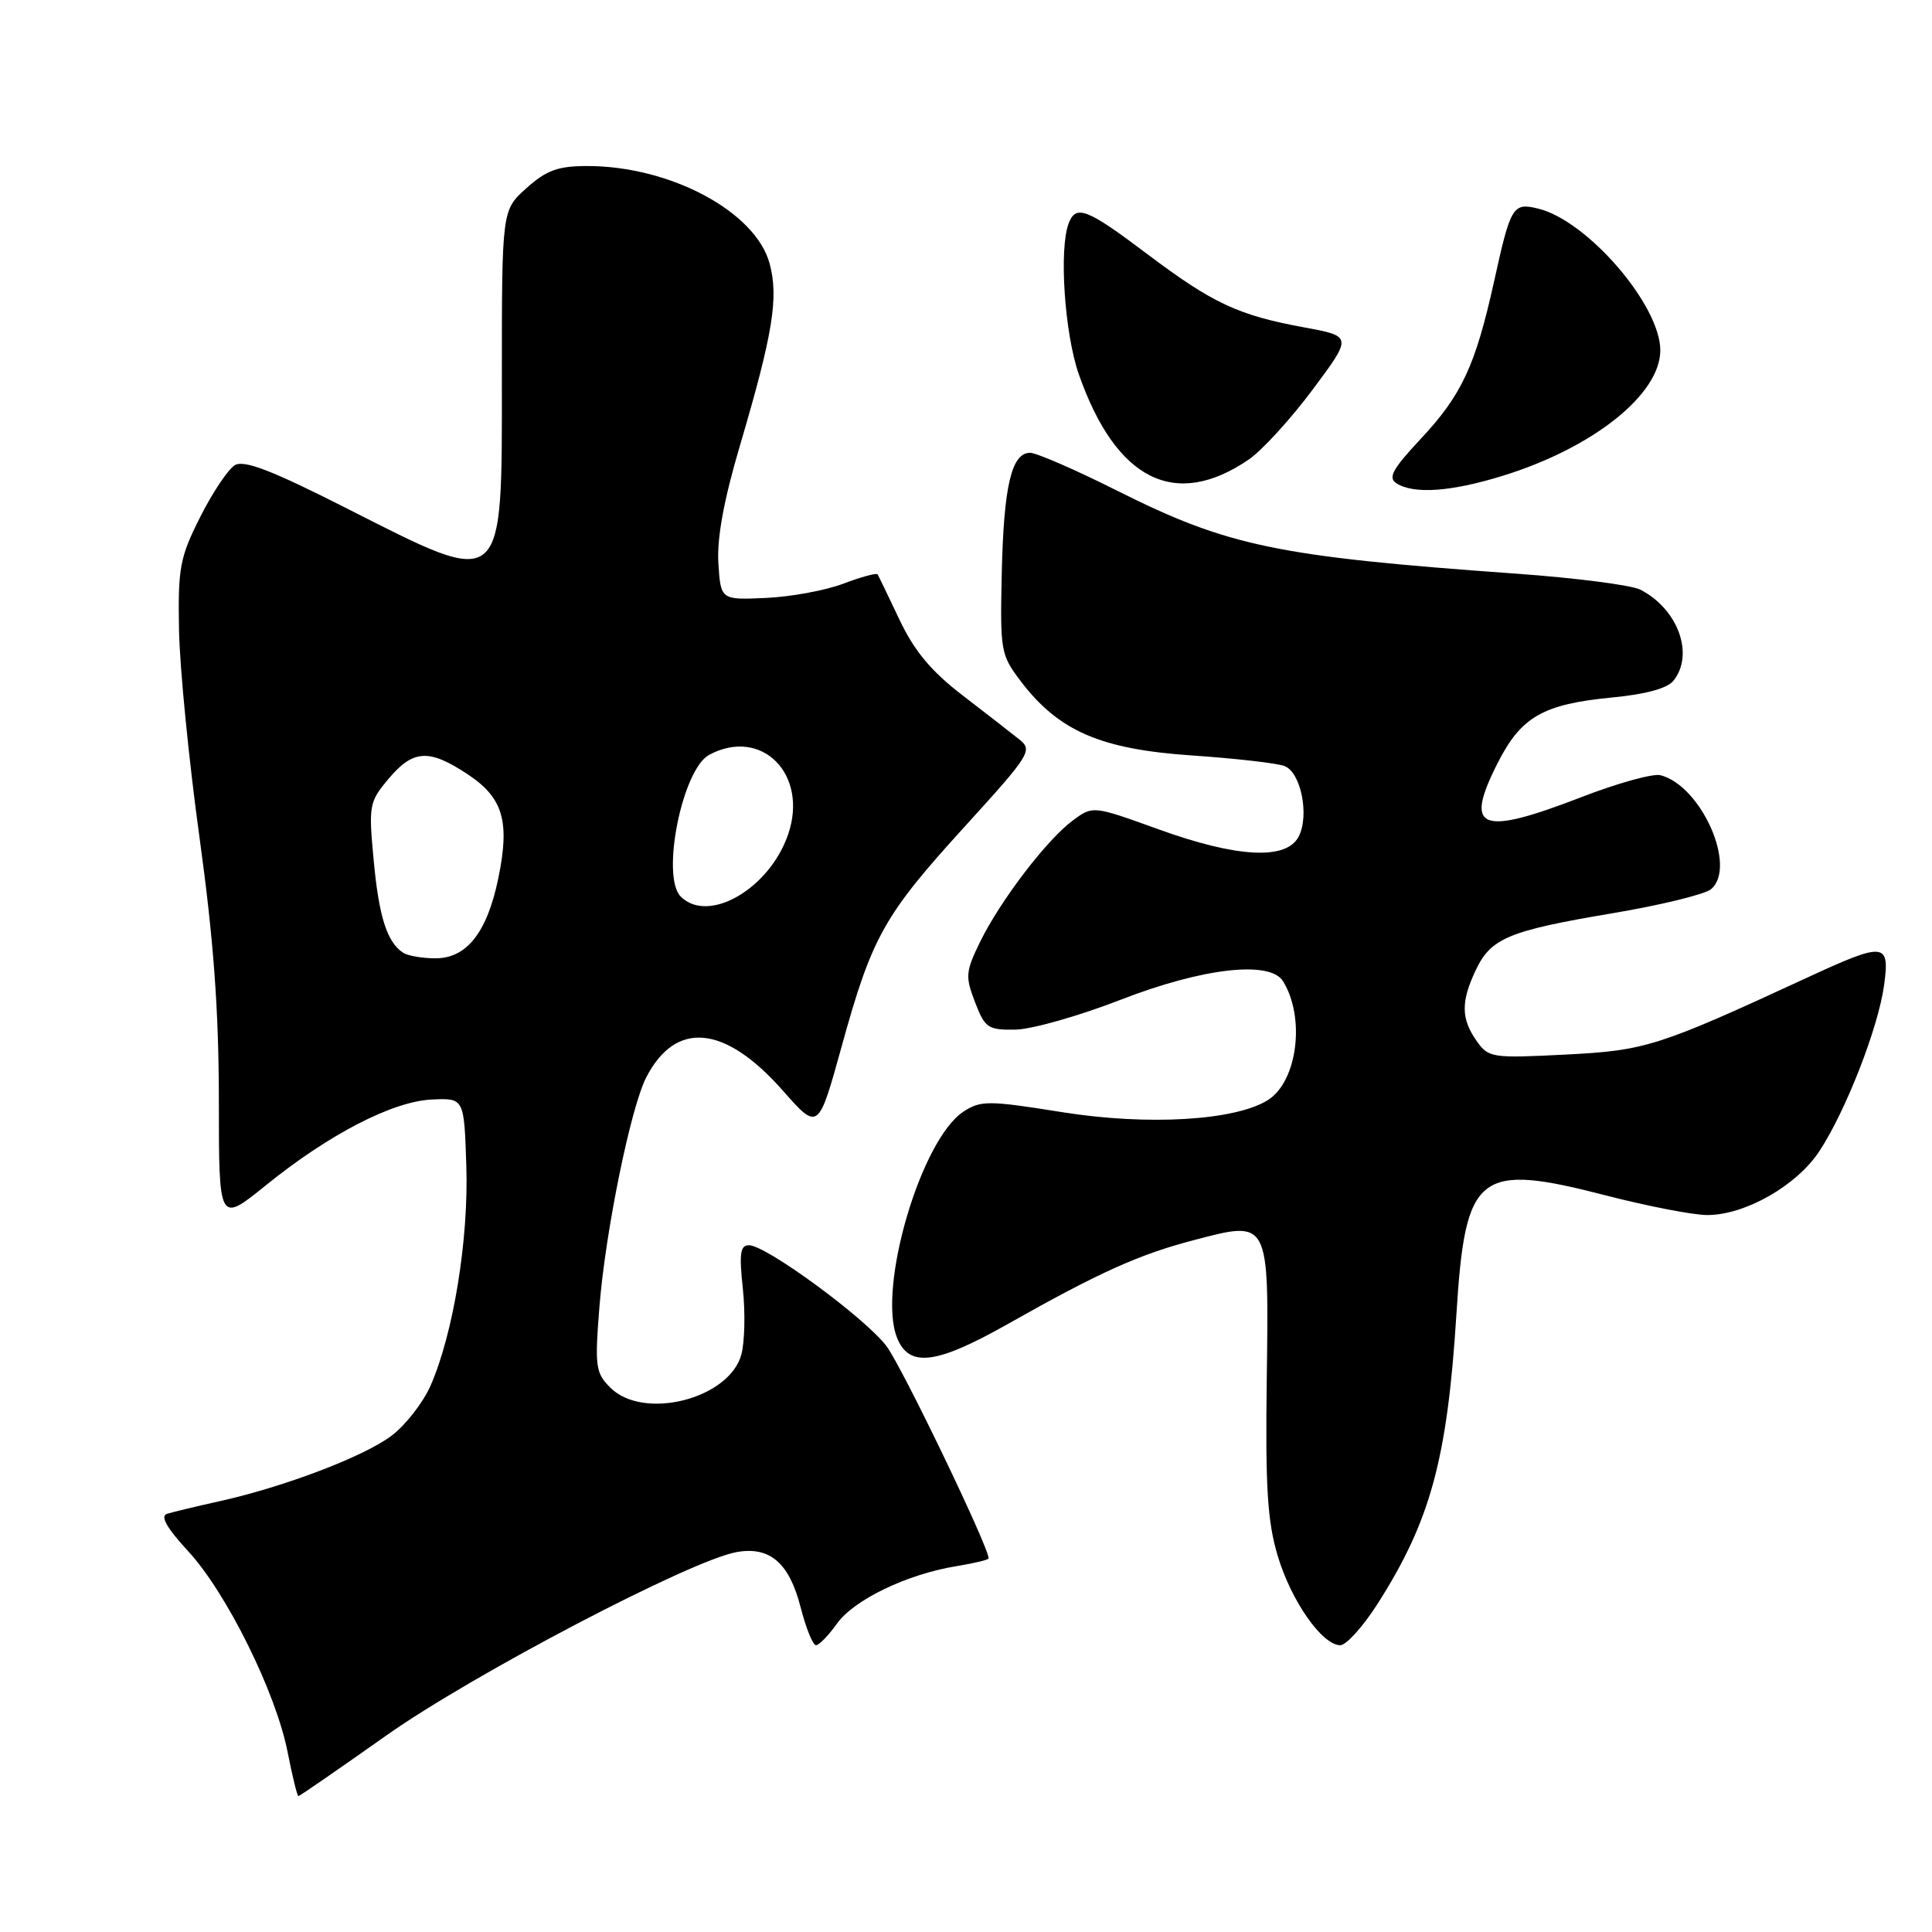 <?xml version="1.0" encoding="UTF-8" standalone="no"?>
<!DOCTYPE svg PUBLIC "-//W3C//DTD SVG 1.1//EN" "http://www.w3.org/Graphics/SVG/1.1/DTD/svg11.dtd" >
<svg xmlns="http://www.w3.org/2000/svg" xmlns:xlink="http://www.w3.org/1999/xlink" version="1.1" viewBox="0 0 256 256">
 <g >
 <path fill="currentColor"
d=" M 51.16 229.98 C 62.57 221.91 91.52 206.75 97.60 205.66 C 102.02 204.87 104.58 207.09 106.09 212.99 C 106.80 215.75 107.71 218.00 108.12 218.00 C 108.53 218.00 109.78 216.71 110.90 215.14 C 113.16 211.97 120.19 208.59 126.75 207.52 C 129.09 207.14 131.00 206.68 131.00 206.49 C 131.00 204.96 119.46 180.98 117.45 178.35 C 114.58 174.59 101.51 165.00 99.24 165.00 C 98.08 165.00 97.93 166.12 98.43 170.75 C 98.77 173.91 98.68 177.85 98.23 179.50 C 96.60 185.39 85.25 188.25 80.87 183.87 C 78.91 181.91 78.80 181.08 79.43 173.12 C 80.23 163.12 83.58 146.73 85.63 142.76 C 89.54 135.17 96.05 135.80 103.72 144.50 C 108.43 149.84 108.43 149.84 111.52 138.67 C 115.55 124.07 117.12 121.28 127.90 109.45 C 136.48 100.02 136.86 99.42 135.09 98.00 C 134.06 97.17 130.67 94.54 127.55 92.14 C 123.39 88.95 121.16 86.27 119.20 82.14 C 117.73 79.04 116.42 76.32 116.29 76.11 C 116.15 75.89 114.12 76.44 111.77 77.33 C 109.42 78.23 104.80 79.08 101.50 79.23 C 95.50 79.50 95.50 79.50 95.19 74.63 C 94.98 71.35 95.90 66.31 98.01 59.16 C 102.41 44.25 103.20 39.44 101.98 34.93 C 100.13 28.05 88.82 22.00 77.83 22.00 C 73.94 22.00 72.42 22.55 69.77 24.92 C 66.50 27.84 66.50 27.84 66.50 49.95 C 66.50 78.51 67.05 78.05 45.90 67.34 C 36.00 62.32 32.34 60.91 31.12 61.64 C 30.23 62.17 28.16 65.26 26.53 68.50 C 23.83 73.86 23.57 75.23 23.72 83.45 C 23.81 88.43 25.03 100.83 26.44 111.00 C 28.31 124.58 28.99 133.84 29.00 145.80 C 29.00 162.09 29.00 162.09 35.19 157.09 C 43.59 150.29 52.04 145.92 57.25 145.69 C 61.50 145.50 61.50 145.50 61.79 154.49 C 62.11 164.23 60.07 176.73 57.05 183.61 C 56.05 185.87 53.72 188.86 51.87 190.25 C 48.18 193.02 37.61 197.04 29.00 198.94 C 25.98 199.61 22.89 200.35 22.13 200.59 C 21.20 200.89 22.08 202.45 24.94 205.55 C 30.03 211.07 36.56 224.26 38.11 232.16 C 38.74 235.37 39.39 238.00 39.54 238.00 C 39.69 238.00 44.92 234.39 51.16 229.98 Z  M 182.50 212.57 C 189.53 201.57 191.77 193.38 192.98 174.18 C 194.16 155.31 195.80 154.01 212.90 158.43 C 218.38 159.84 224.38 161.00 226.22 161.00 C 231.25 161.00 238.10 157.09 241.10 152.50 C 244.60 147.16 248.88 136.17 249.65 130.55 C 250.43 124.83 249.77 124.77 239.31 129.61 C 219.66 138.69 218.05 139.20 207.39 139.74 C 197.65 140.23 197.23 140.17 195.64 137.90 C 193.59 134.98 193.57 132.71 195.55 128.54 C 197.56 124.30 199.89 123.33 213.72 121.00 C 220.04 119.94 225.88 118.51 226.71 117.83 C 230.21 114.92 225.45 104.13 220.03 102.72 C 219.05 102.46 214.33 103.77 209.53 105.63 C 196.09 110.82 193.96 109.96 198.44 101.12 C 201.55 94.97 204.47 93.30 213.62 92.42 C 218.05 92.00 220.95 91.21 221.75 90.19 C 224.53 86.69 222.34 80.69 217.35 78.13 C 216.16 77.53 208.74 76.57 200.85 76.01 C 169.19 73.74 162.75 72.40 148.03 65.02 C 142.53 62.26 137.34 60.00 136.49 60.00 C 134.04 60.00 133.00 64.38 132.74 75.90 C 132.51 86.28 132.59 86.76 135.28 90.30 C 140.29 96.87 145.84 99.28 157.91 100.10 C 163.74 100.50 169.28 101.13 170.22 101.51 C 172.41 102.38 173.53 108.13 172.06 110.89 C 170.40 114.00 163.87 113.64 153.46 109.87 C 144.82 106.75 144.82 106.75 142.16 108.71 C 138.71 111.26 132.54 119.34 129.87 124.80 C 127.94 128.75 127.89 129.41 129.20 132.80 C 130.51 136.22 130.92 136.49 134.56 136.43 C 136.73 136.39 143.00 134.61 148.50 132.47 C 159.36 128.25 168.29 127.23 170.01 130.02 C 173.00 134.86 171.91 143.33 167.98 145.78 C 163.63 148.49 152.10 149.17 140.82 147.38 C 130.95 145.80 129.96 145.80 127.66 147.30 C 122.03 150.99 116.24 170.68 118.86 177.25 C 120.45 181.25 124.02 180.81 133.50 175.46 C 145.63 168.61 150.89 166.23 158.17 164.33 C 168.25 161.68 168.14 161.49 167.85 182.91 C 167.66 197.10 167.94 201.60 169.31 206.18 C 171.11 212.17 175.20 218.00 177.60 218.00 C 178.38 218.00 180.59 215.55 182.50 212.57 Z  M 165.48 60.88 C 167.23 59.68 171.03 55.52 173.93 51.63 C 179.20 44.56 179.20 44.56 172.81 43.38 C 164.05 41.77 160.70 40.20 152.00 33.65 C 144.03 27.64 142.57 27.07 141.61 29.58 C 140.30 32.99 141.06 44.21 142.96 49.63 C 147.89 63.65 155.72 67.56 165.48 60.88 Z  M 199.14 63.04 C 211.10 59.34 219.99 52.26 220.00 46.42 C 220.00 40.44 210.35 29.23 203.81 27.64 C 200.45 26.83 200.18 27.27 197.96 37.35 C 195.50 48.45 193.68 52.36 188.24 58.17 C 184.50 62.17 183.88 63.31 185.05 64.05 C 187.36 65.51 192.29 65.16 199.14 63.04 Z  M 53.40 126.23 C 51.27 124.82 50.20 121.43 49.51 113.94 C 48.83 106.71 48.92 106.25 51.49 103.19 C 54.75 99.32 56.84 99.20 61.96 102.59 C 66.68 105.71 67.59 108.84 66.02 116.42 C 64.53 123.58 61.83 127.00 57.68 126.98 C 55.93 126.98 54.00 126.64 53.40 126.23 Z  M 90.20 118.80 C 87.55 116.15 90.40 101.93 93.97 100.02 C 100.91 96.30 107.15 102.58 104.44 110.54 C 101.97 117.77 93.87 122.47 90.20 118.80 Z "/>
</g>
</svg>